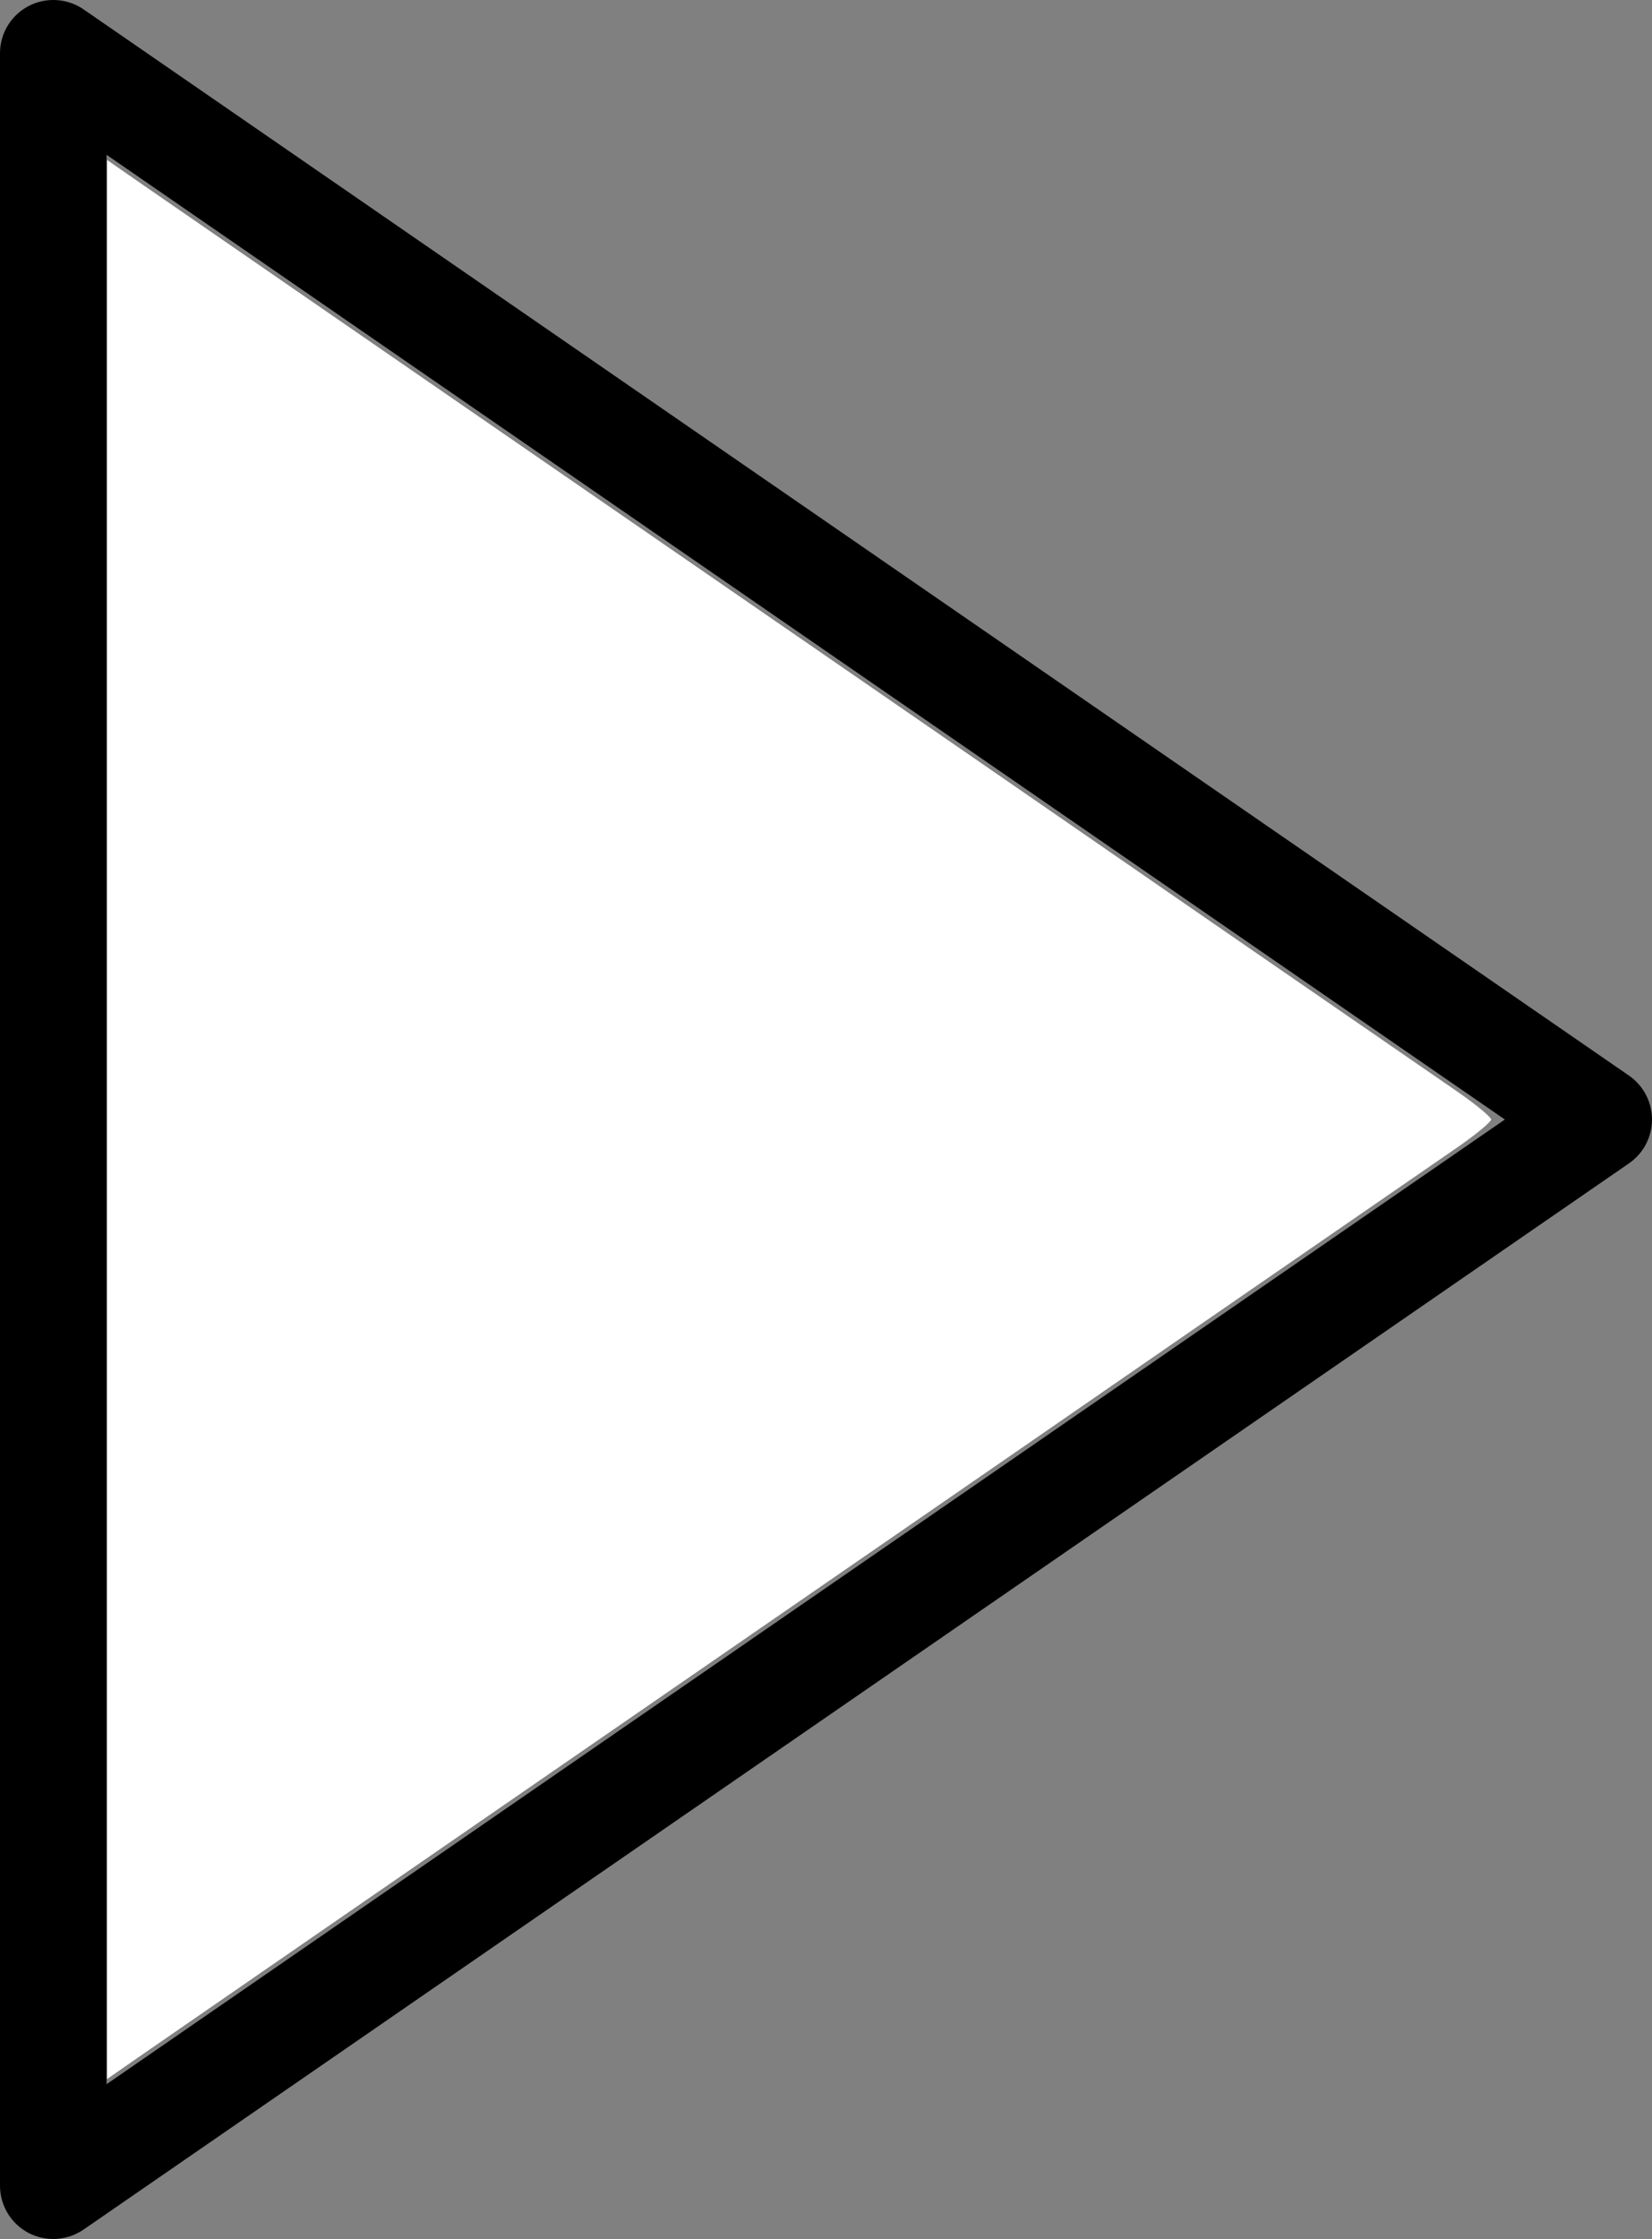 <?xml version="1.0" encoding="UTF-8" standalone="no"?>
<svg
    xmlns="http://www.w3.org/2000/svg"
    version="1.1"
    x="0px"
    y="0px"
    viewBox="0 0 147.623 200"
    width="147.623"
    height="200">

    <rect x="0" y="0" width="147.623" height="200" fill="#808080" stroke="none"/>

    <path
        d="M 145.565,96.078 7.467,0.838 C 6.005,-0.167 4.11,-0.272 2.548,0.543 0.981,1.367 0,2.986 0,4.757 V 195.238 c 0,1.771 0.981,3.395 2.548,4.219 C 3.243,199.819 4.005,200 4.762,200 c 0.948,0 1.891,-0.286 2.705,-0.843 l 138.099,-95.24 c 1.29,-0.89 2.057,-2.352 2.057,-3.919 0,-1.567 -0.771,-3.029 -2.057,-3.919 z M 9.524,186.171 V 13.829 L 134.475,100.002 Z"
        style="stroke-width:4.762"/>
    <path
        style="fill:#ffffff;stroke:none;stroke-width:8.475;stroke-miterlimit:4;stroke-dasharray:none"
        d="M 9.572,100 V 14.325 l 9.572,6.608 c 5.265,3.635 33.096,22.816 61.847,42.625 28.751,19.809 52.275,36.208 52.275,36.441 0,0.233 -23.524,16.631 -52.275,36.441 -28.751,19.809 -56.583,38.991 -61.847,42.625 l -9.572,6.608 z"/>
    <path
        style="fill:#ffffff;stroke:none;stroke-width:8.475;stroke-miterlimit:4;stroke-dasharray:none"
        d="M 9.572,100 V 14.291 l 2.331,1.626 c 2.103,1.468 110.654,76.319 118.188,81.497 1.73,1.189 3.146,2.353 3.146,2.586 0,0.233 -1.416,1.397 -3.146,2.586 -7.534,5.178 -116.085,80.029 -118.188,81.497 l -2.331,1.626 z"/>
</svg>
